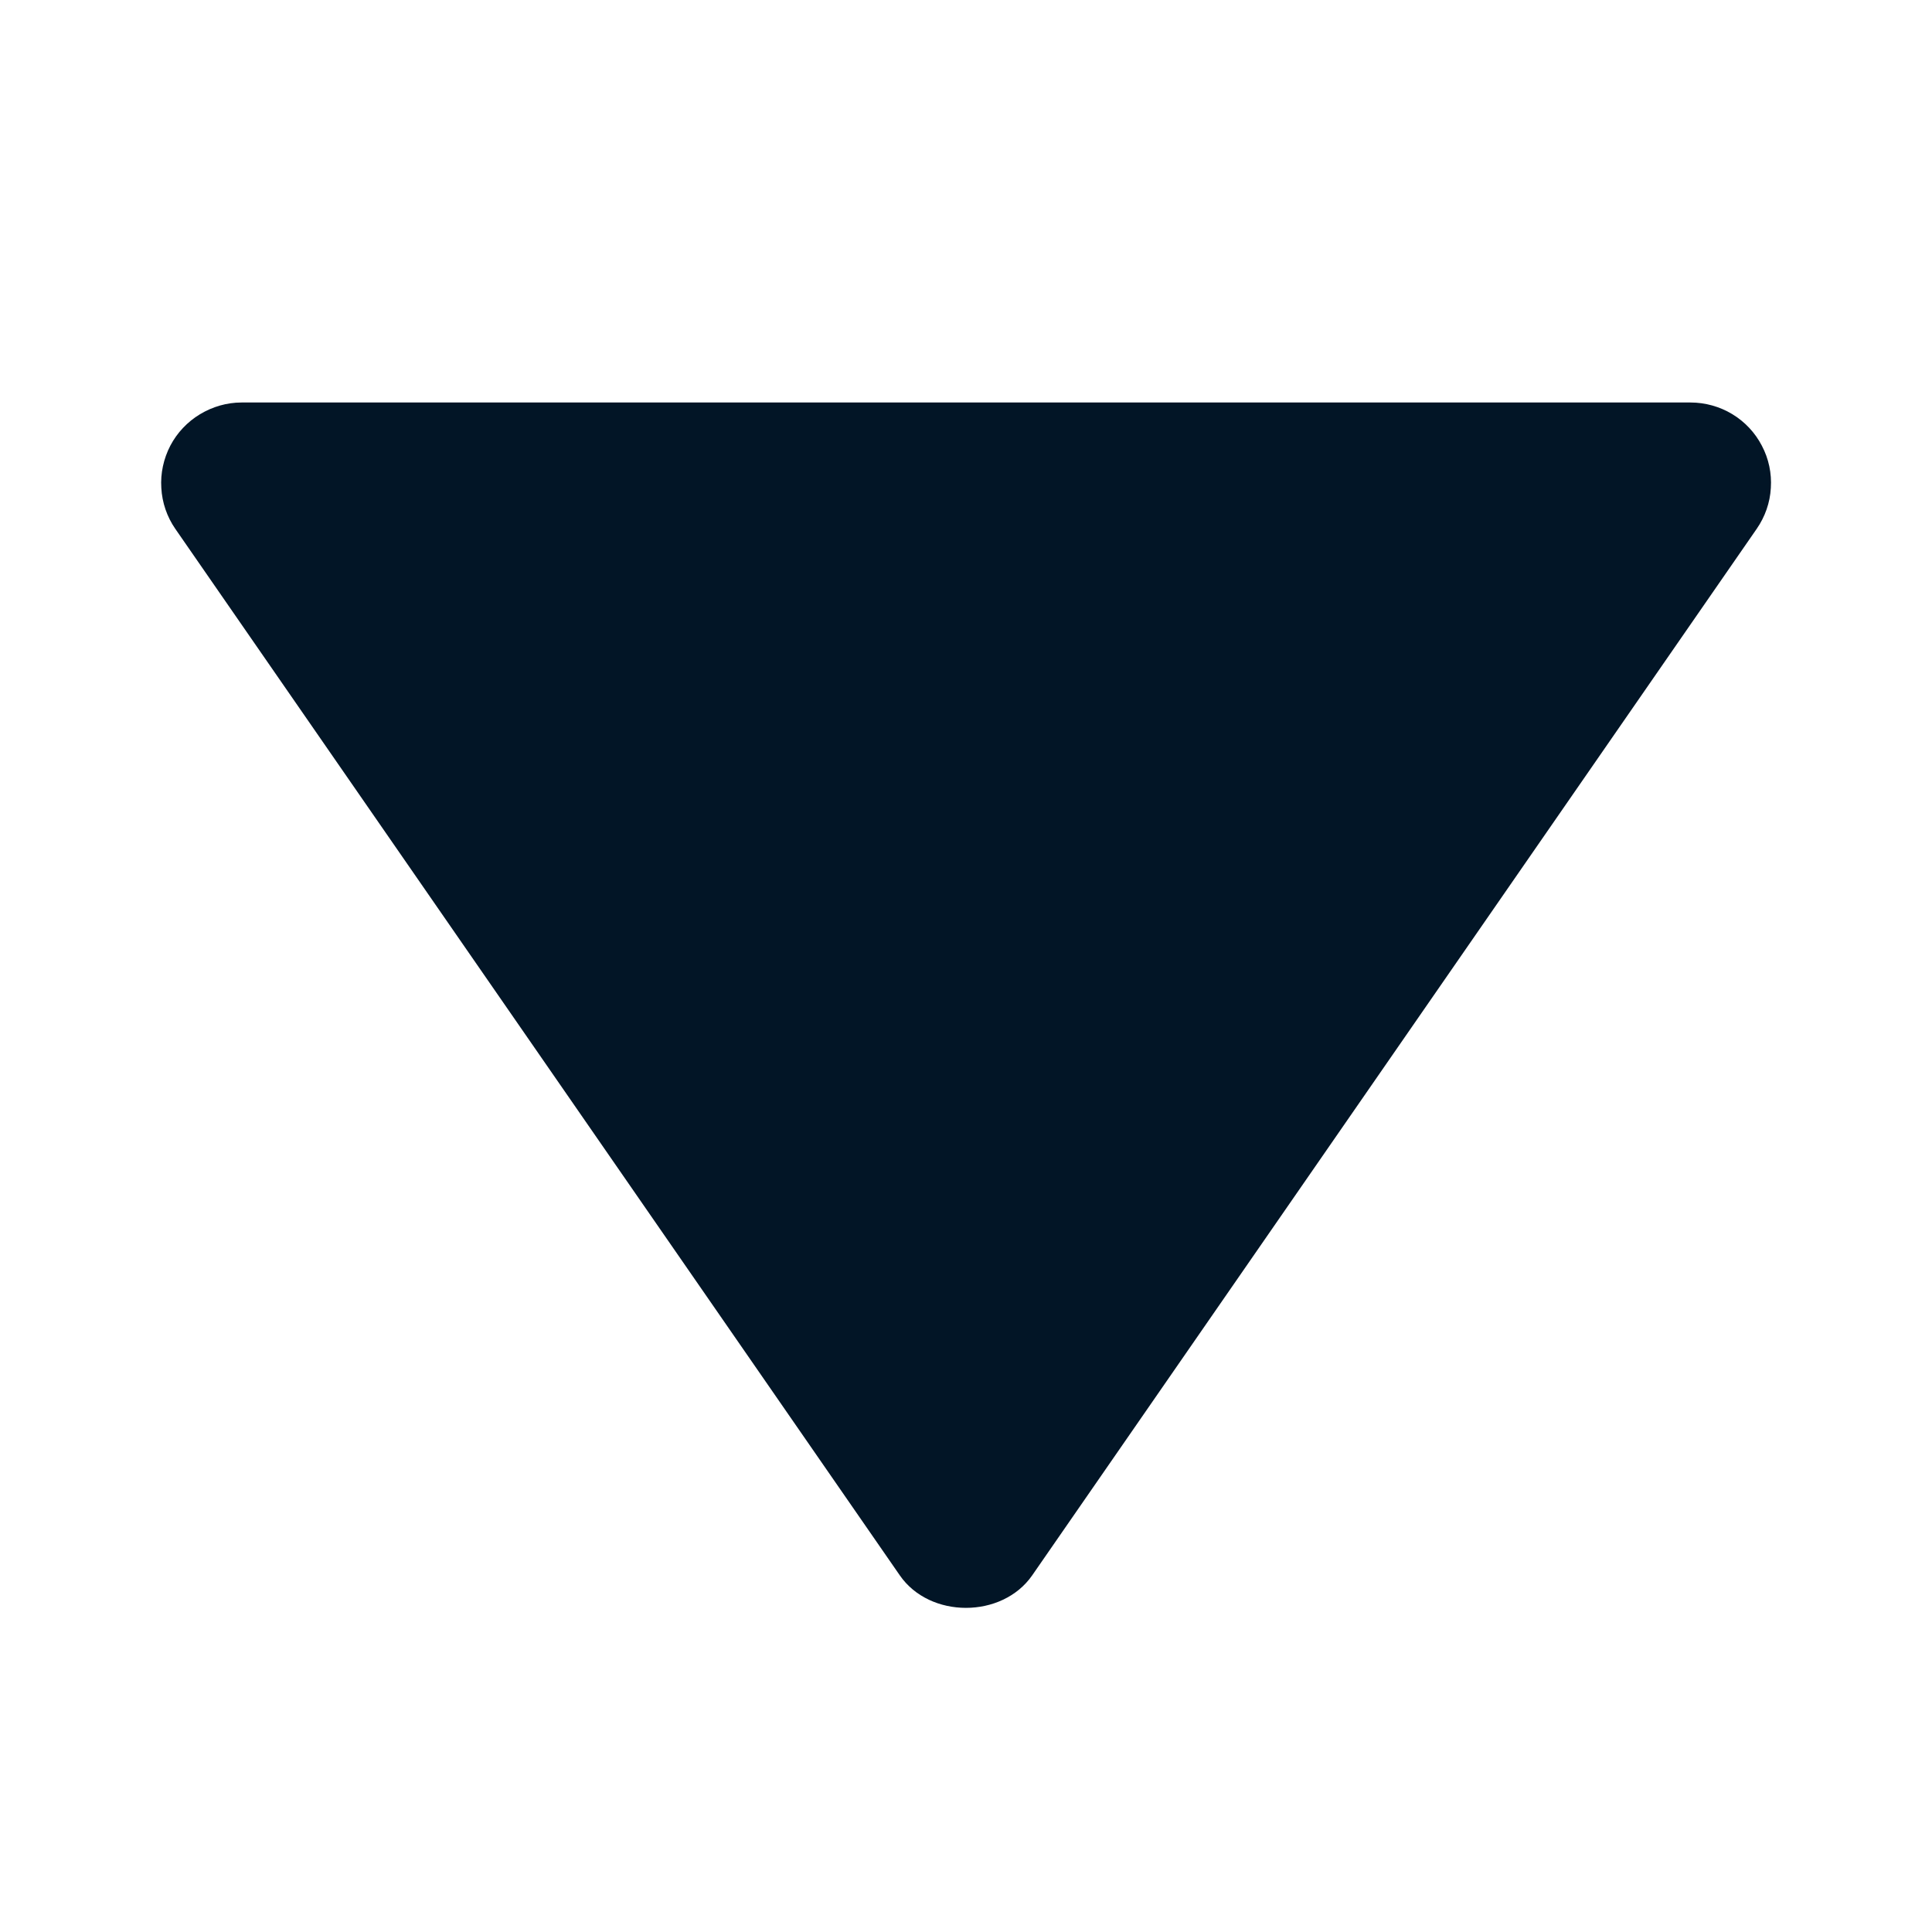 <svg width="12" height="12" viewBox="0 0 12 12" fill="none" xmlns="http://www.w3.org/2000/svg">
<path d="M10.5 2.5L1.5 2.5C1.409 2.5 1.32 2.526 1.242 2.573C1.164 2.62 1.1 2.688 1.058 2.768C1.016 2.849 0.996 2.94 1.002 3.031C1.007 3.122 1.037 3.21 1.089 3.285L5.589 9.785C5.775 10.054 6.224 10.054 6.411 9.785L10.911 3.285C10.963 3.21 10.994 3.122 10.999 3.031C11.005 2.94 10.986 2.849 10.943 2.768C10.901 2.687 10.837 2.619 10.759 2.572C10.681 2.525 10.591 2.5 10.5 2.5Z" fill="#021526"/>
</svg>
